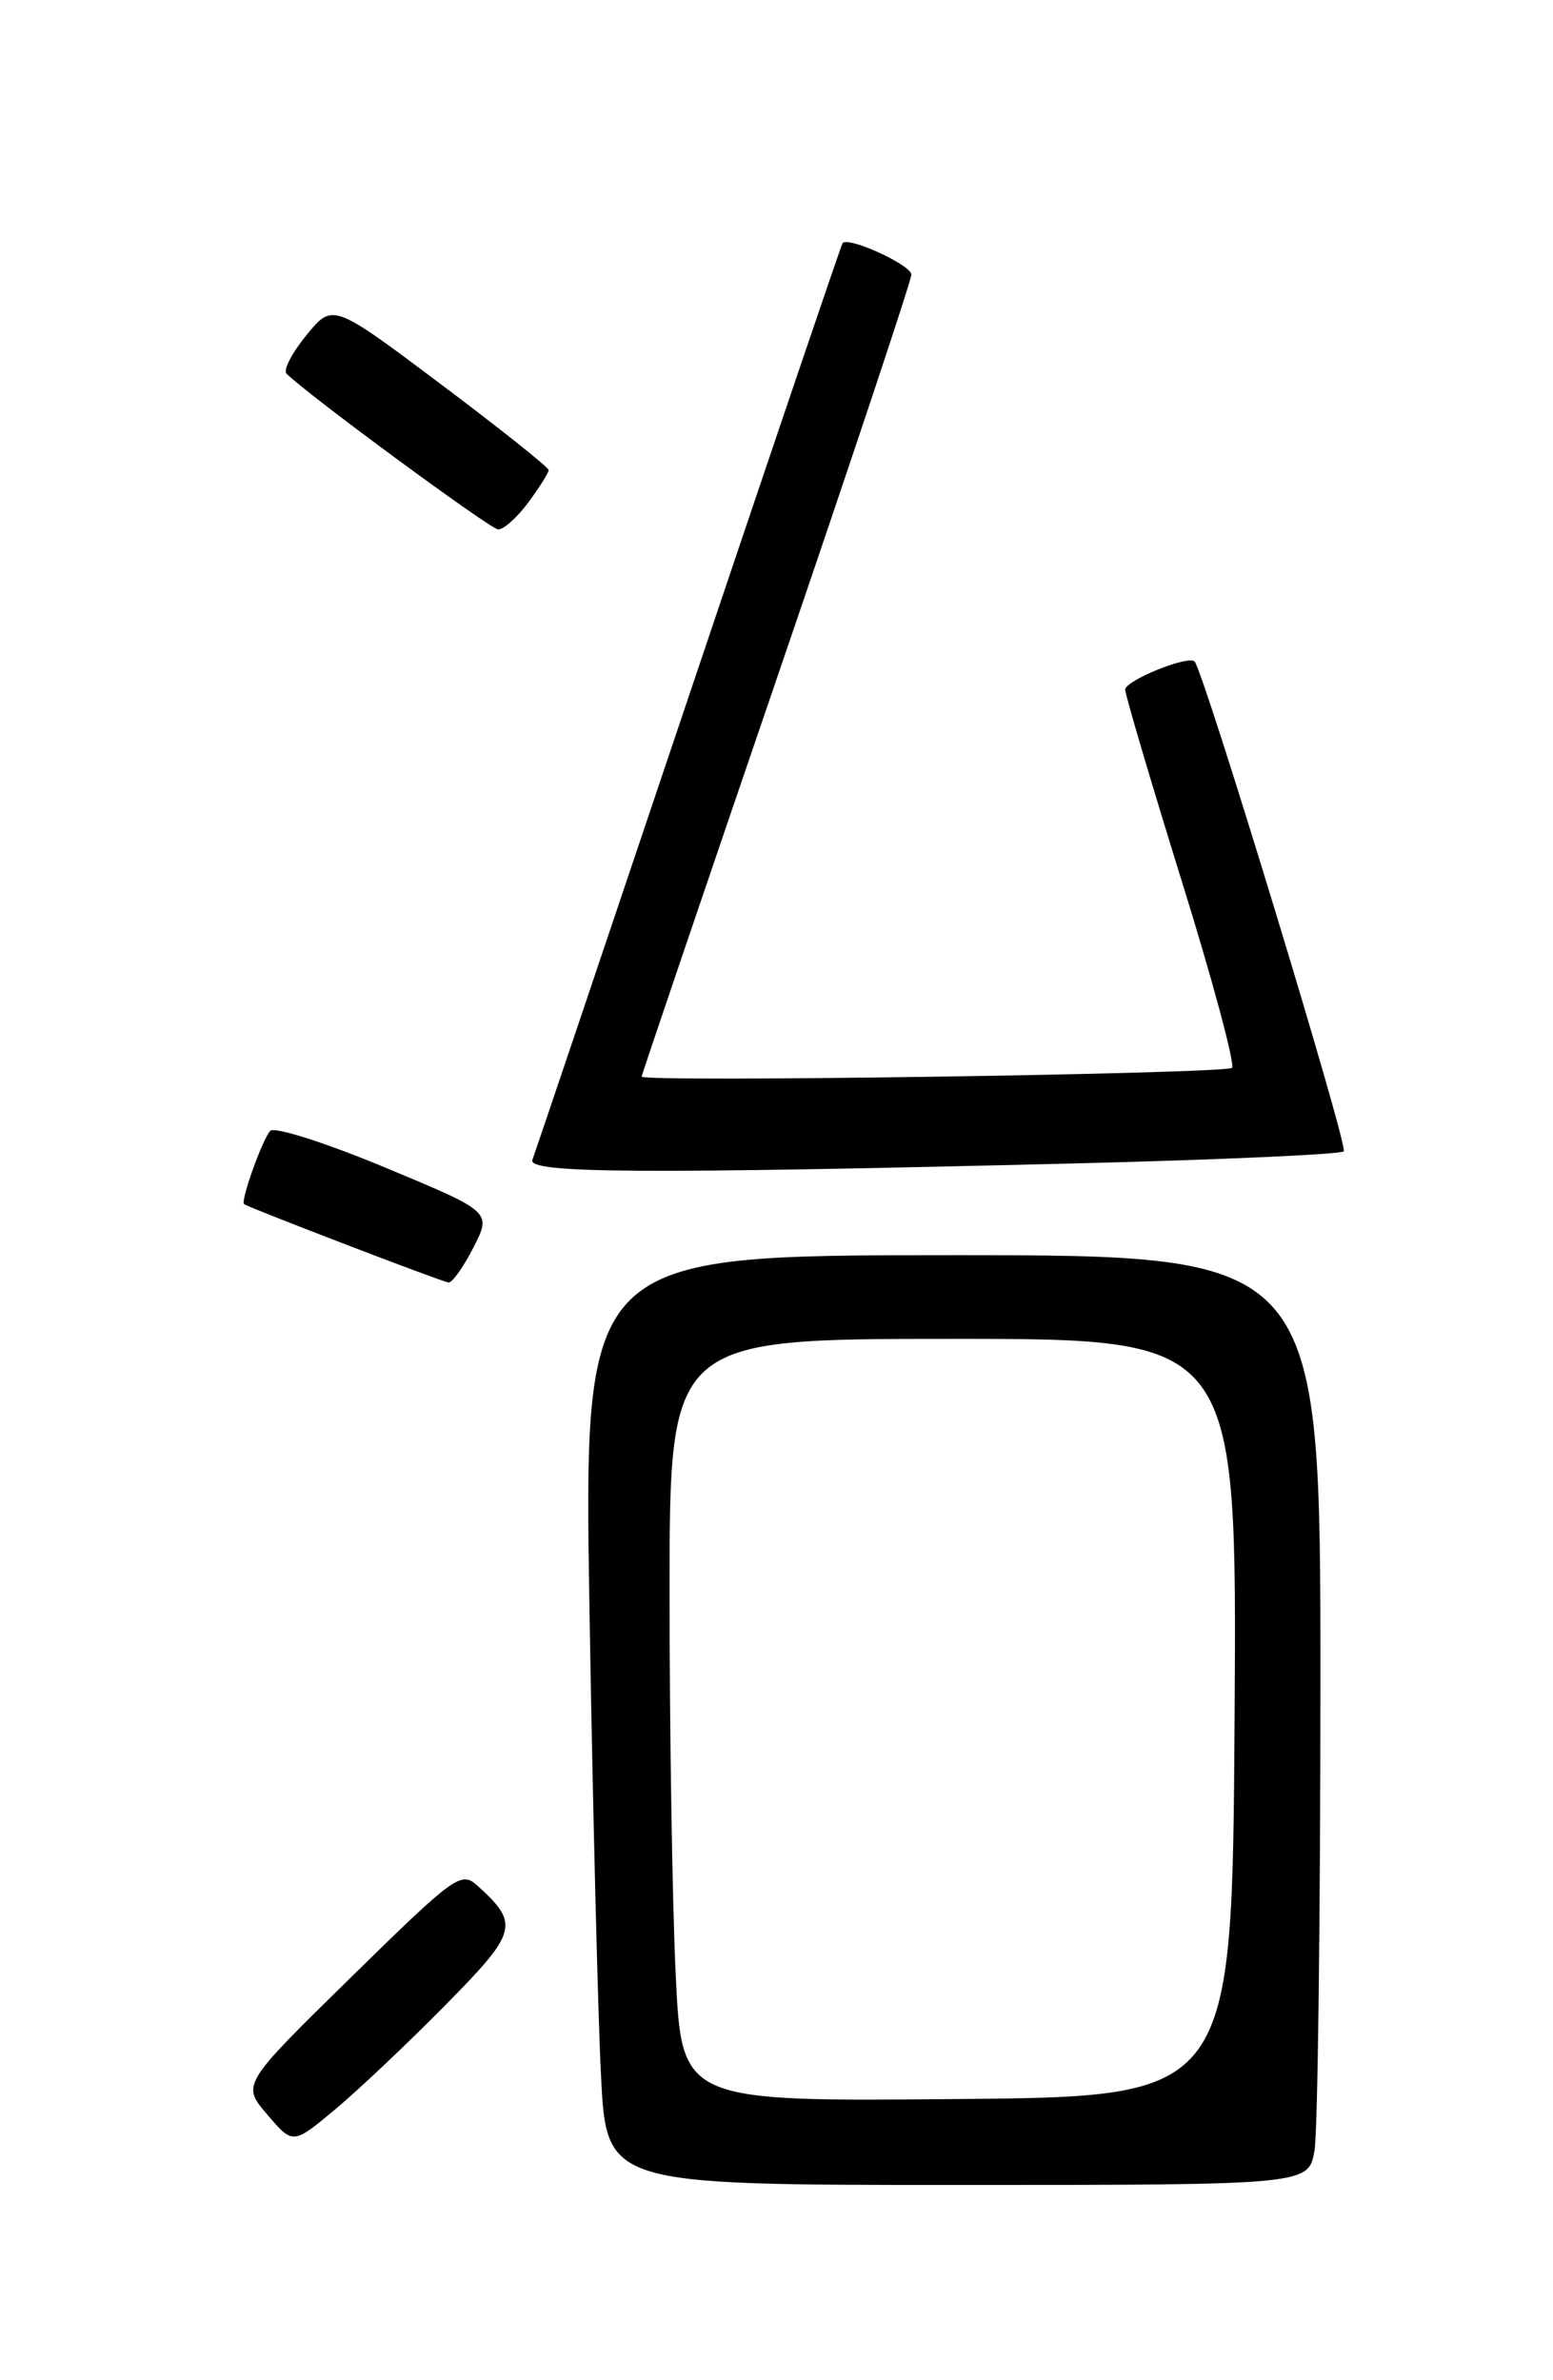 <?xml version="1.0" encoding="UTF-8" standalone="no"?>
<!DOCTYPE svg PUBLIC "-//W3C//DTD SVG 1.1//EN" "http://www.w3.org/Graphics/SVG/1.1/DTD/svg11.dtd" >
<svg xmlns="http://www.w3.org/2000/svg" xmlns:xlink="http://www.w3.org/1999/xlink" version="1.1" viewBox="0 0 167 256">
 <g >
 <path fill="currentColor"
d=" M 141.36 231.25 C 141.70 229.19 141.98 206.69 141.99 181.25 C 142.00 135.00 142.00 135.00 102.38 135.00 C 62.76 135.00 62.76 135.00 63.39 173.25 C 63.74 194.29 64.30 216.79 64.63 223.25 C 65.22 235.00 65.22 235.00 102.98 235.00 C 140.74 235.00 140.74 235.00 141.36 231.25 Z  M 47.85 215.70 C 55.68 207.77 55.90 206.94 51.34 202.81 C 49.58 201.22 48.92 201.70 37.74 212.67 C 25.98 224.20 25.98 224.20 28.74 227.43 C 31.50 230.66 31.50 230.66 36.00 226.91 C 38.48 224.84 43.81 219.80 47.85 215.70 Z  M 50.91 134.17 C 52.87 130.34 52.87 130.34 41.36 125.55 C 35.02 122.91 29.49 121.15 29.06 121.63 C 28.20 122.58 25.83 129.21 26.25 129.51 C 26.84 129.93 47.57 137.88 48.23 137.94 C 48.63 137.97 49.84 136.28 50.91 134.17 Z  M 115.20 125.14 C 130.99 124.75 144.17 124.16 144.50 123.83 C 145.01 123.32 129.44 72.19 128.46 71.15 C 127.79 70.44 121.00 73.19 121.00 74.17 C 121.00 74.73 123.73 83.97 127.06 94.70 C 130.40 105.43 132.83 114.50 132.48 114.85 C 131.84 115.50 69.00 116.43 69.00 115.79 C 69.00 115.61 75.53 96.38 83.50 73.07 C 91.47 49.76 98.00 30.17 98.00 29.54 C 98.00 28.50 91.18 25.38 90.60 26.16 C 90.46 26.35 83.00 48.33 74.03 75.00 C 65.06 101.67 57.51 124.06 57.25 124.75 C 56.71 126.20 68.85 126.28 115.20 125.14 Z  M 56.81 54.04 C 58.02 52.41 59.00 50.84 59.00 50.56 C 59.00 50.27 53.78 46.11 47.39 41.31 C 35.78 32.59 35.78 32.59 32.95 36.05 C 31.40 37.95 30.43 39.81 30.81 40.19 C 33.07 42.45 52.68 56.88 53.56 56.94 C 54.15 56.97 55.61 55.67 56.81 54.04 Z  M 72.66 212.36 C 72.30 204.84 72.00 186.38 72.00 171.34 C 72.00 144.00 72.00 144.00 102.51 144.00 C 133.02 144.00 133.02 144.00 132.76 184.75 C 132.50 225.50 132.50 225.50 102.91 225.76 C 73.31 226.03 73.31 226.03 72.66 212.36 Z "/>
</g>
</svg>